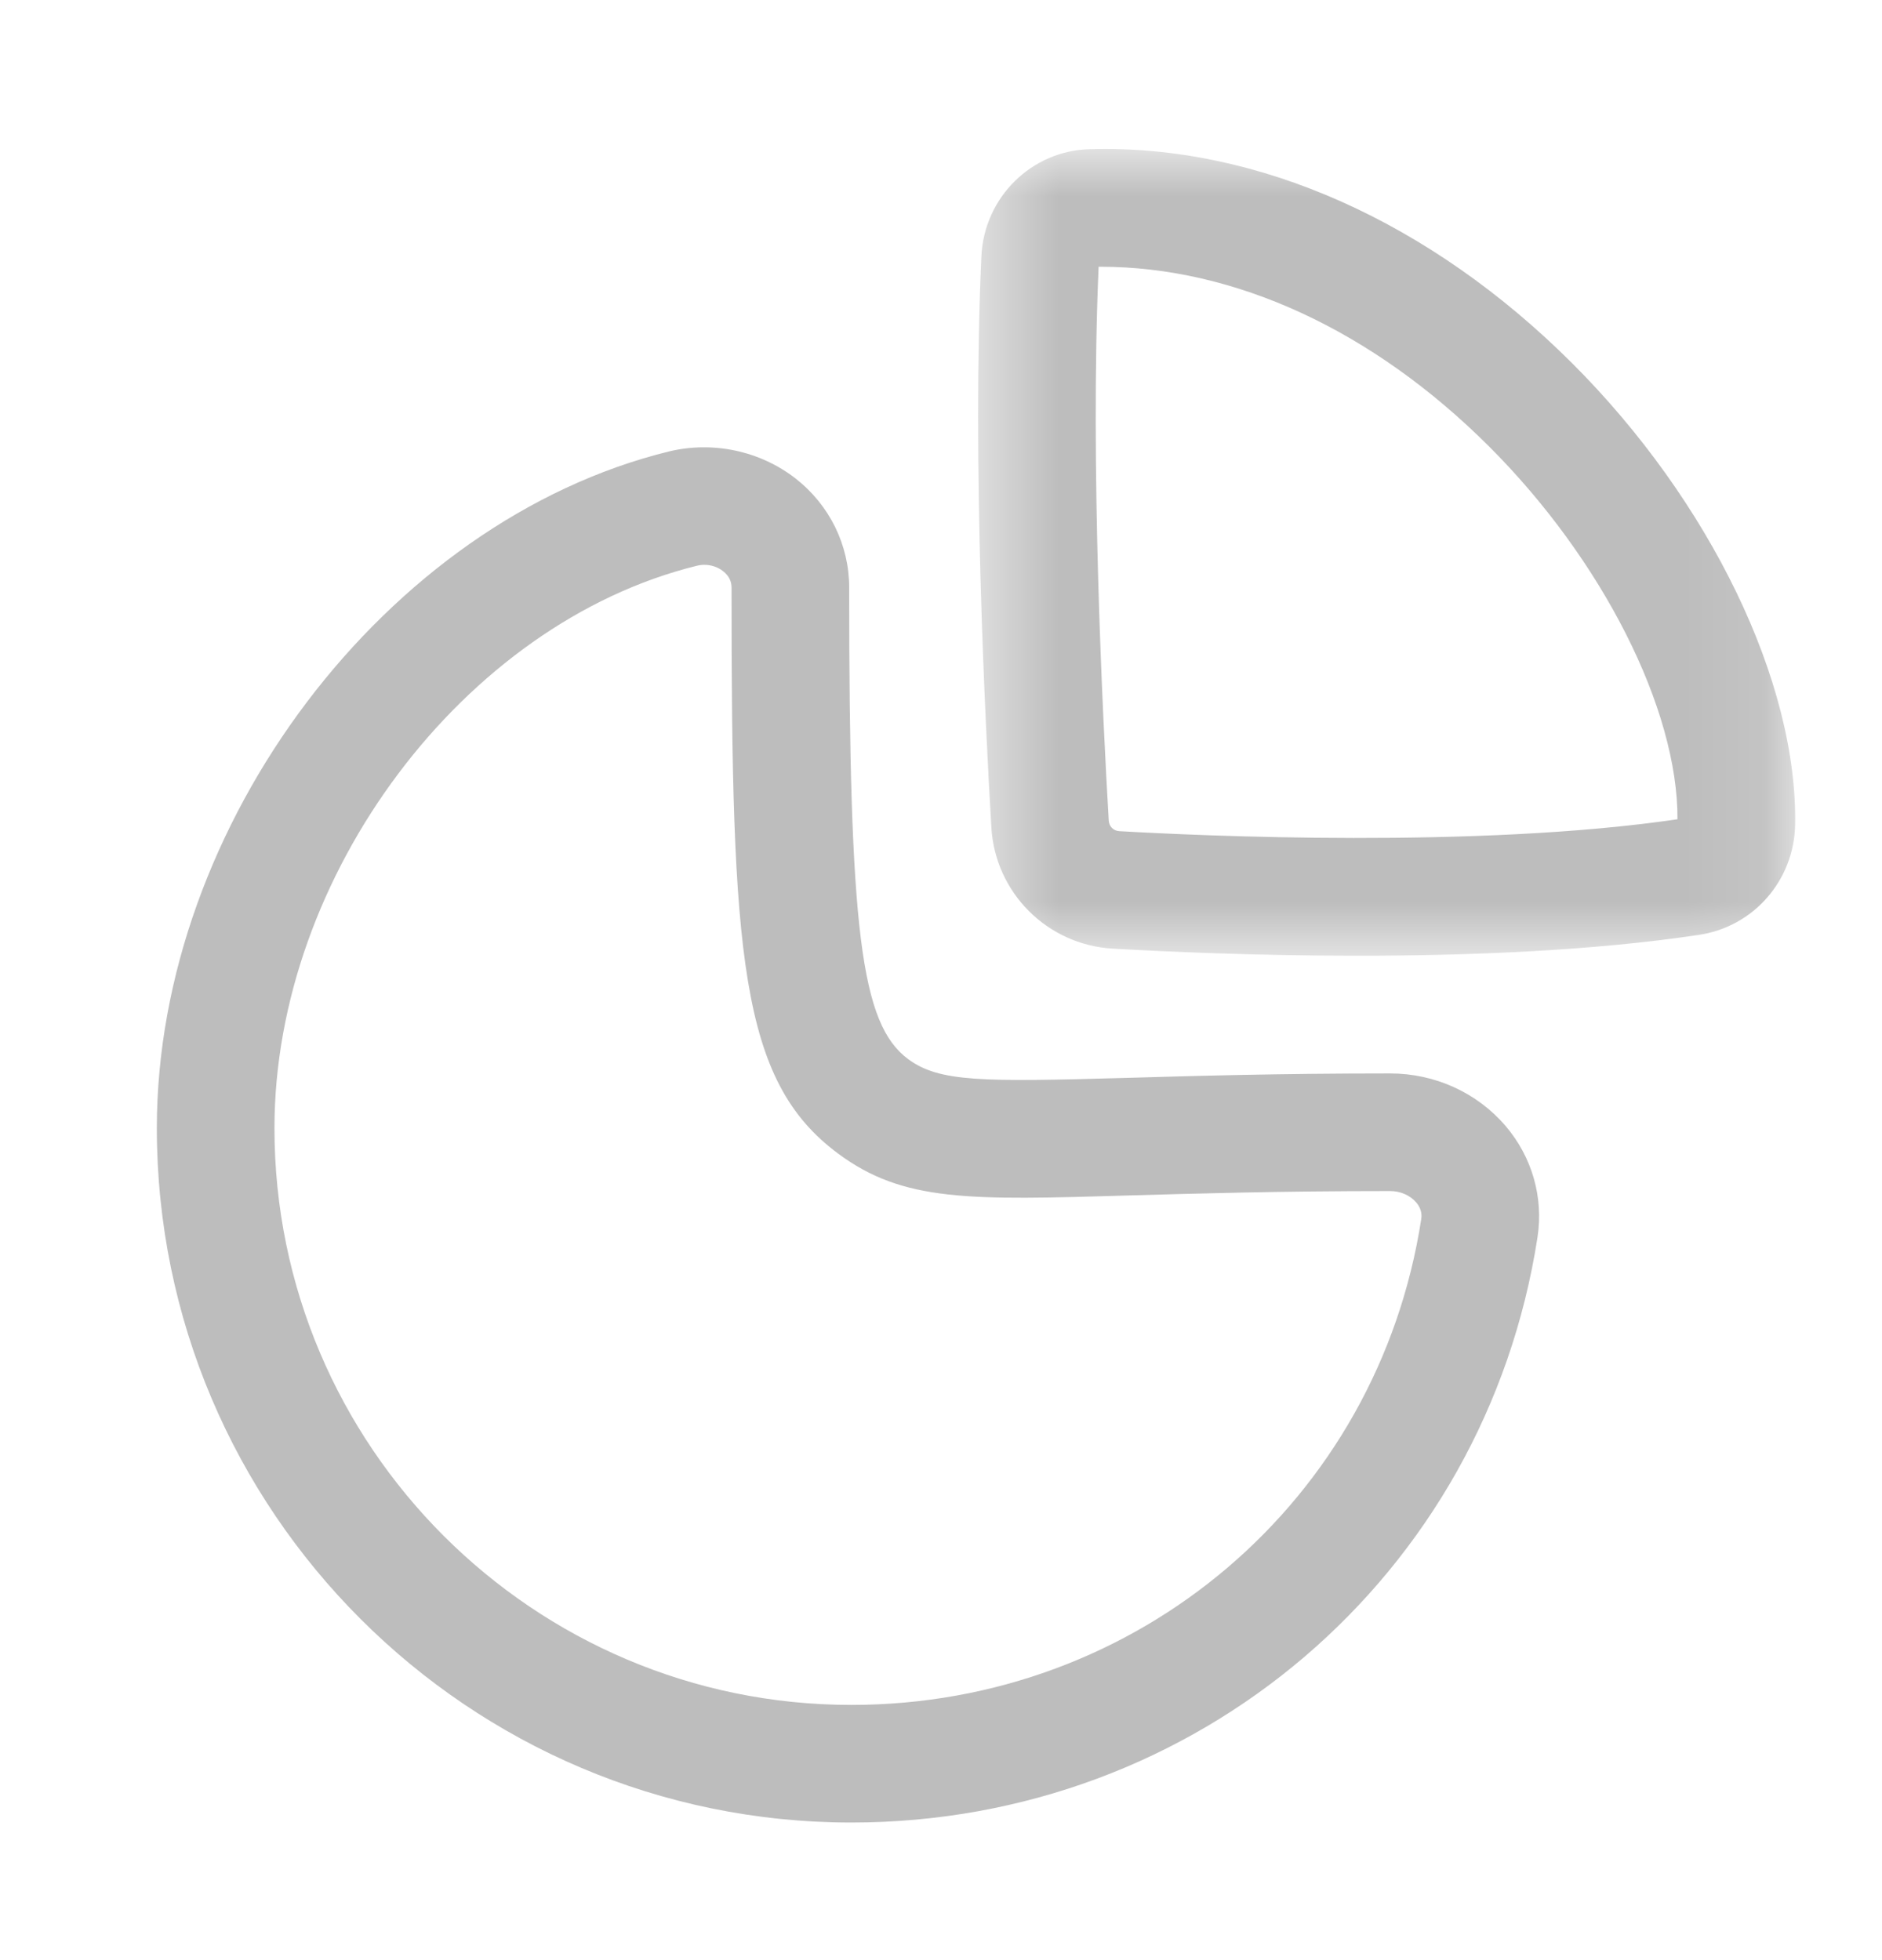 <svg width="24" height="25" viewBox="0 0 24 25" fill="none" xmlns="http://www.w3.org/2000/svg">
<path fill-rule="evenodd" clip-rule="evenodd" d="M8.982 7.204C8.95 7.204 8.918 7.208 8.886 7.216C5.916 7.947 3.5 11.165 3.5 14.389C3.5 18.445 6.8 21.745 10.857 21.745C14.514 21.745 17.57 19.14 18.124 15.55C18.128 15.52 18.142 15.433 18.06 15.336C17.982 15.245 17.858 15.191 17.728 15.191C16.317 15.191 15.24 15.223 14.399 15.247C12.363 15.308 11.521 15.331 10.689 14.714C9.435 13.785 9.329 12.189 9.329 7.495C9.329 7.411 9.293 7.341 9.221 7.285C9.154 7.232 9.069 7.204 8.982 7.204ZM10.857 23.245C5.973 23.245 2 19.272 2 14.389C2 10.517 4.928 6.645 8.527 5.759C9.089 5.622 9.693 5.75 10.147 6.104C10.58 6.444 10.829 6.951 10.829 7.495C10.829 11.88 10.977 13.06 11.582 13.509C11.979 13.802 12.523 13.799 14.356 13.748C15.208 13.723 16.299 13.691 17.728 13.691C18.298 13.691 18.835 13.935 19.199 14.36C19.537 14.755 19.685 15.271 19.607 15.779C18.939 20.104 15.259 23.245 10.857 23.245Z" fill="#BDBDBD"/>
<mask id="mask0_1103_10638" style="mask-type:luminance" maskUnits="userSpaceOnUse" x="12" y="1" width="11" height="12">
<path fill-rule="evenodd" clip-rule="evenodd" d="M12.474 1.901H22.893V12.19H12.474V1.901Z" fill="white"/>
</mask>
<g mask="url(#mask0_1103_10638)">
<path fill-rule="evenodd" clip-rule="evenodd" d="M14.01 3.402C13.9 5.921 14.063 9.175 14.139 10.464C14.143 10.541 14.199 10.597 14.275 10.601C15.303 10.66 18.845 10.824 21.392 10.449C21.398 9.045 20.437 7.141 18.99 5.695C17.506 4.213 15.75 3.402 14.032 3.402H14.01ZM17.314 12.19C16.004 12.19 14.851 12.137 14.188 12.099C13.354 12.05 12.69 11.385 12.642 10.551C12.564 9.229 12.395 5.87 12.515 3.272C12.548 2.517 13.158 1.916 13.904 1.903C16.041 1.841 18.246 2.833 20.05 4.634C21.808 6.391 22.924 8.7 22.892 10.517C22.88 11.226 22.365 11.818 21.669 11.923C20.311 12.128 18.721 12.19 17.314 12.19Z" fill="#BDBDBD"/>
</g>
</svg>
